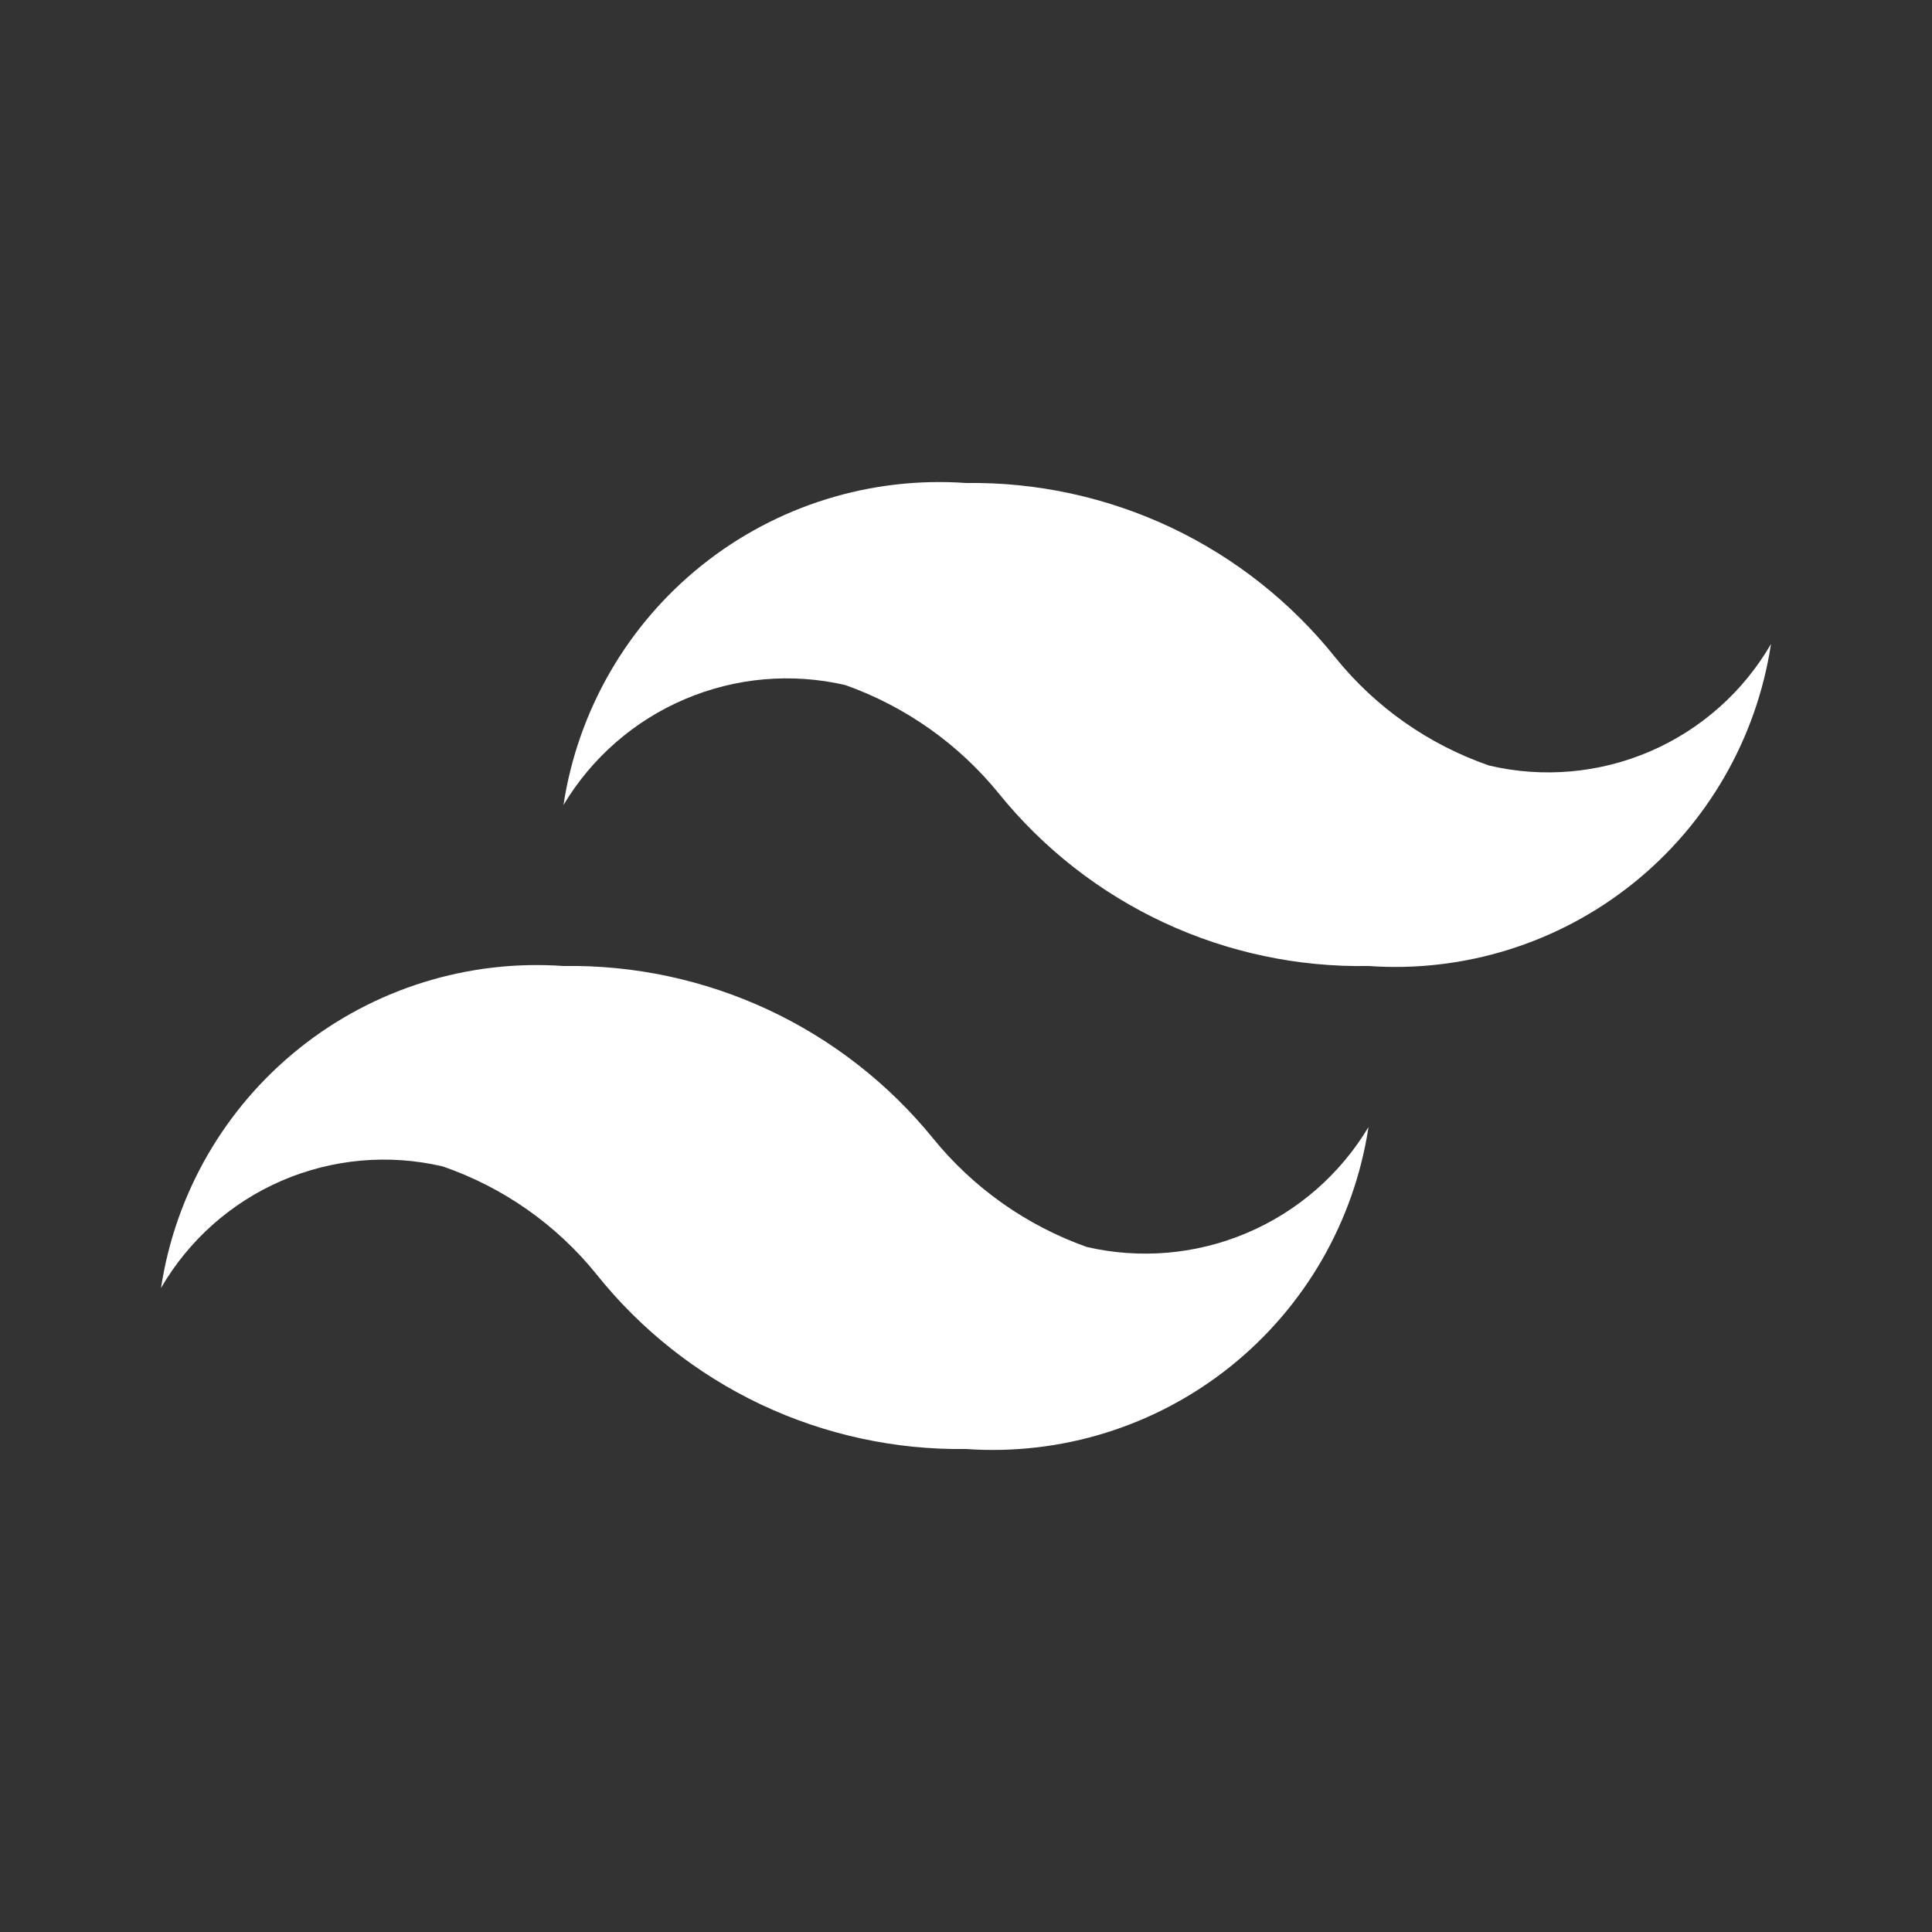 <svg width="35" height="35" viewBox="0 0 35 35" fill="none" xmlns="http://www.w3.org/2000/svg">
<rect x="0" y="0" width="35" height="35" fill="#333333" stroke="none"/>
<path d="M26.979 13.869C25.886 13.492 24.92 12.815 24.194 11.915C23.393 10.912 22.374 10.105 21.214 9.556C20.053 9.008 18.783 8.732 17.5 8.75C15.774 8.628 14.065 9.16 12.714 10.241C11.363 11.322 10.468 12.873 10.208 14.583C10.72 13.728 11.489 13.056 12.407 12.666C13.324 12.275 14.341 12.186 15.312 12.41C16.404 12.798 17.368 13.479 18.098 14.379C18.903 15.374 19.924 16.172 21.084 16.713C22.244 17.254 23.512 17.523 24.792 17.5C26.518 17.622 28.227 17.09 29.578 16.009C30.929 14.928 31.824 13.377 32.083 11.667C31.581 12.533 30.814 13.214 29.895 13.611C28.976 14.007 27.954 14.098 26.979 13.869ZM8.021 21.131C9.114 21.508 10.08 22.185 10.806 23.085C11.607 24.088 12.626 24.895 13.786 25.444C14.947 25.992 16.217 26.268 17.5 26.25C19.226 26.372 20.935 25.84 22.286 24.759C23.637 23.678 24.532 22.128 24.792 20.417C24.28 21.272 23.511 21.944 22.593 22.334C21.676 22.725 20.659 22.814 19.688 22.59C18.596 22.202 17.632 21.521 16.902 20.621C16.095 19.628 15.073 18.832 13.914 18.291C12.754 17.751 11.487 17.48 10.208 17.5C8.482 17.378 6.773 17.91 5.422 18.991C4.071 20.072 3.176 21.622 2.917 23.333C3.419 22.467 4.186 21.786 5.105 21.389C6.024 20.993 7.046 20.902 8.021 21.131Z" fill="white"/>
</svg>
